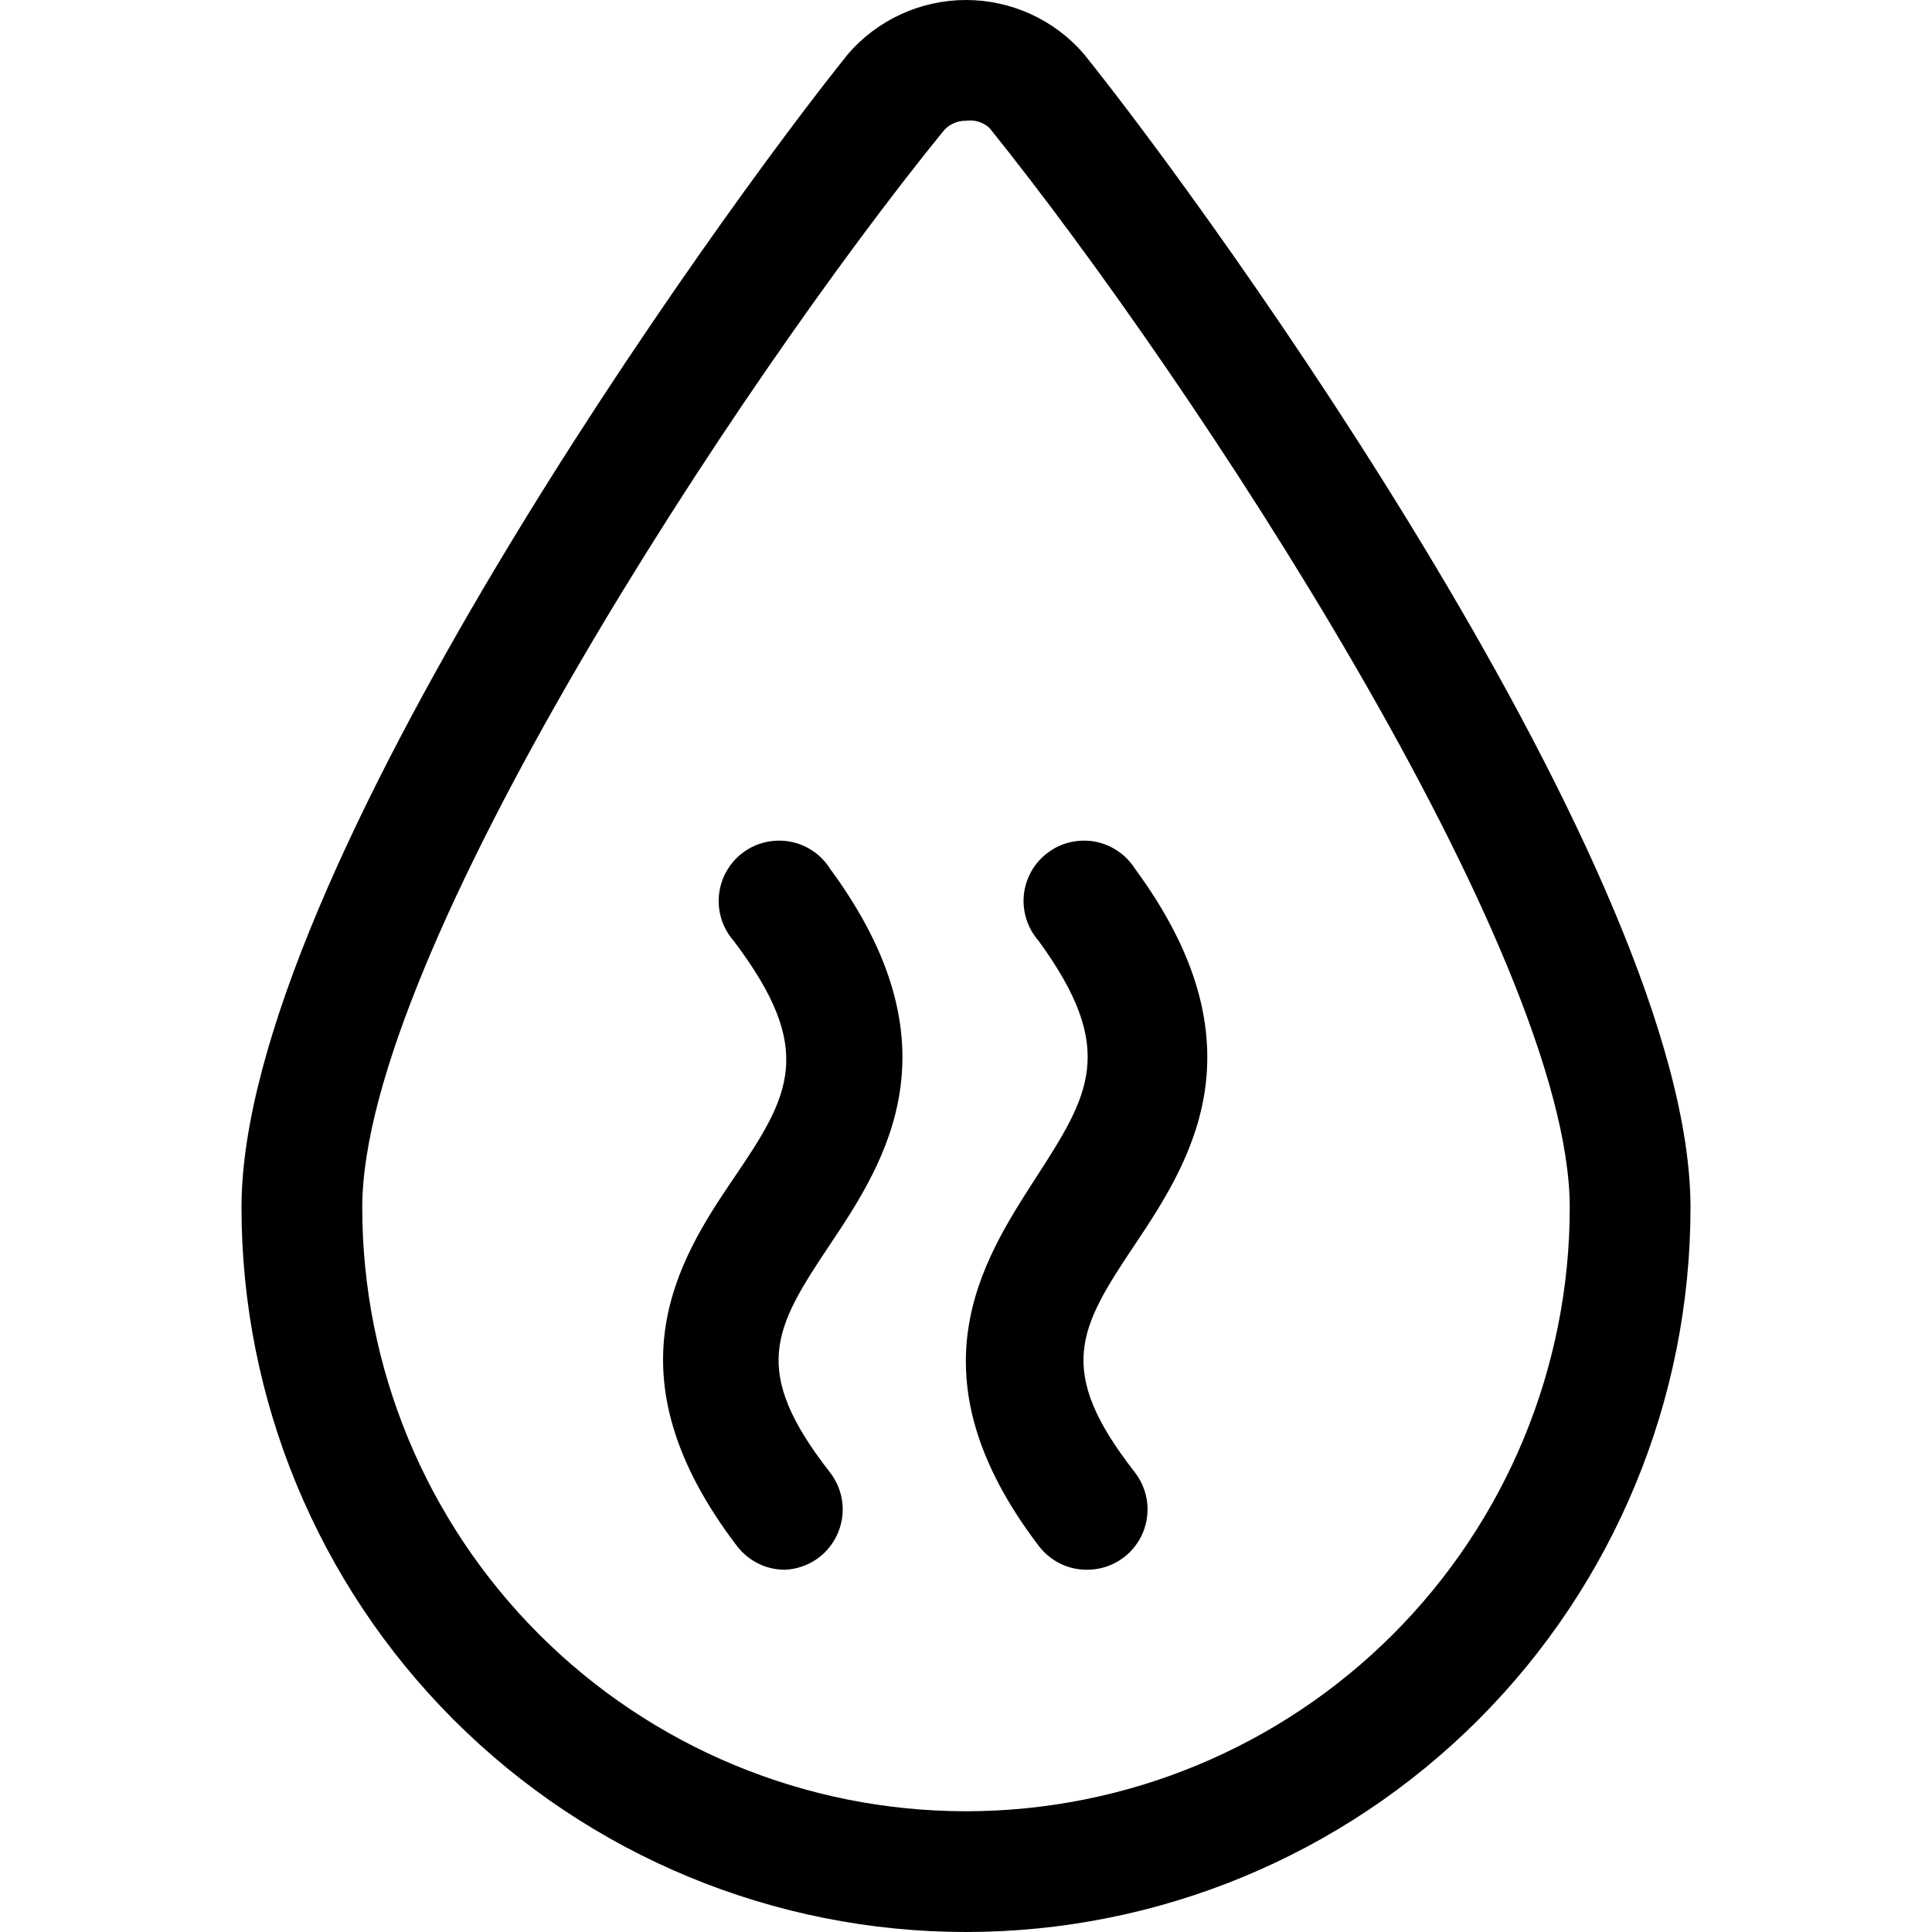 <svg width="24" height="24" viewBox="0 0 24 24" fill="none" xmlns="http://www.w3.org/2000/svg">
<path d="M9.75 19.5C9.635 19.5 9.522 19.474 9.42 19.423C9.317 19.372 9.227 19.299 9.157 19.208C7.537 17.085 8.407 15.675 9.112 14.64C9.817 13.605 10.14 13.043 9.112 11.685C9.044 11.607 8.993 11.516 8.962 11.418C8.931 11.319 8.921 11.215 8.932 11.112C8.943 11.01 8.975 10.91 9.027 10.82C9.078 10.731 9.147 10.652 9.23 10.591C9.313 10.529 9.408 10.485 9.509 10.462C9.609 10.439 9.714 10.436 9.815 10.455C9.917 10.474 10.014 10.514 10.099 10.572C10.185 10.63 10.257 10.706 10.312 10.793C11.925 12.983 11.01 14.415 10.312 15.458C9.615 16.5 9.315 17.018 10.312 18.293C10.396 18.402 10.449 18.532 10.464 18.668C10.479 18.805 10.456 18.943 10.398 19.068C10.34 19.192 10.249 19.299 10.135 19.375C10.02 19.451 9.887 19.494 9.75 19.5Z" fill="black"/>
<path d="M13.5 19.5C13.385 19.5 13.272 19.474 13.169 19.423C13.067 19.372 12.977 19.299 12.907 19.208C11.287 17.085 12.195 15.675 12.862 14.64C13.53 13.605 13.89 13.043 12.9 11.685C12.832 11.607 12.781 11.516 12.75 11.418C12.719 11.319 12.708 11.215 12.719 11.112C12.73 11.01 12.763 10.91 12.814 10.82C12.865 10.731 12.935 10.652 13.018 10.591C13.101 10.529 13.195 10.485 13.296 10.462C13.397 10.439 13.501 10.436 13.603 10.455C13.704 10.474 13.801 10.514 13.886 10.572C13.972 10.63 14.045 10.706 14.1 10.793C15.712 12.983 14.797 14.415 14.1 15.458C13.402 16.5 13.102 17.018 14.1 18.293C14.185 18.404 14.238 18.537 14.252 18.677C14.265 18.817 14.24 18.958 14.177 19.084C14.114 19.21 14.018 19.316 13.898 19.389C13.778 19.463 13.64 19.501 13.5 19.5Z" fill="black"/>
<path d="M12 24C9.613 24 7.324 23.052 5.636 21.364C3.948 19.676 3 17.387 3 15C3 10.875 8.947 2.64 10.537 0.668C10.719 0.458 10.944 0.29 11.196 0.175C11.448 0.06 11.722 0 12 0C12.277 0 12.551 0.06 12.804 0.175C13.056 0.29 13.281 0.458 13.462 0.668C15.052 2.64 21 10.875 21 15C21 17.387 20.051 19.676 18.364 21.364C16.676 23.052 14.387 24 12 24ZM12 1.5C11.943 1.499 11.887 1.511 11.836 1.536C11.785 1.561 11.741 1.597 11.707 1.643C9.195 4.733 4.5 11.865 4.5 15C4.5 16.989 5.29 18.897 6.697 20.303C8.103 21.71 10.011 22.5 12 22.5C13.989 22.5 15.896 21.71 17.303 20.303C18.709 18.897 19.5 16.989 19.5 15C19.5 11.843 14.805 4.71 12.292 1.59C12.253 1.554 12.207 1.528 12.156 1.512C12.106 1.496 12.052 1.493 12 1.5Z" fill="black"/>
</svg>
